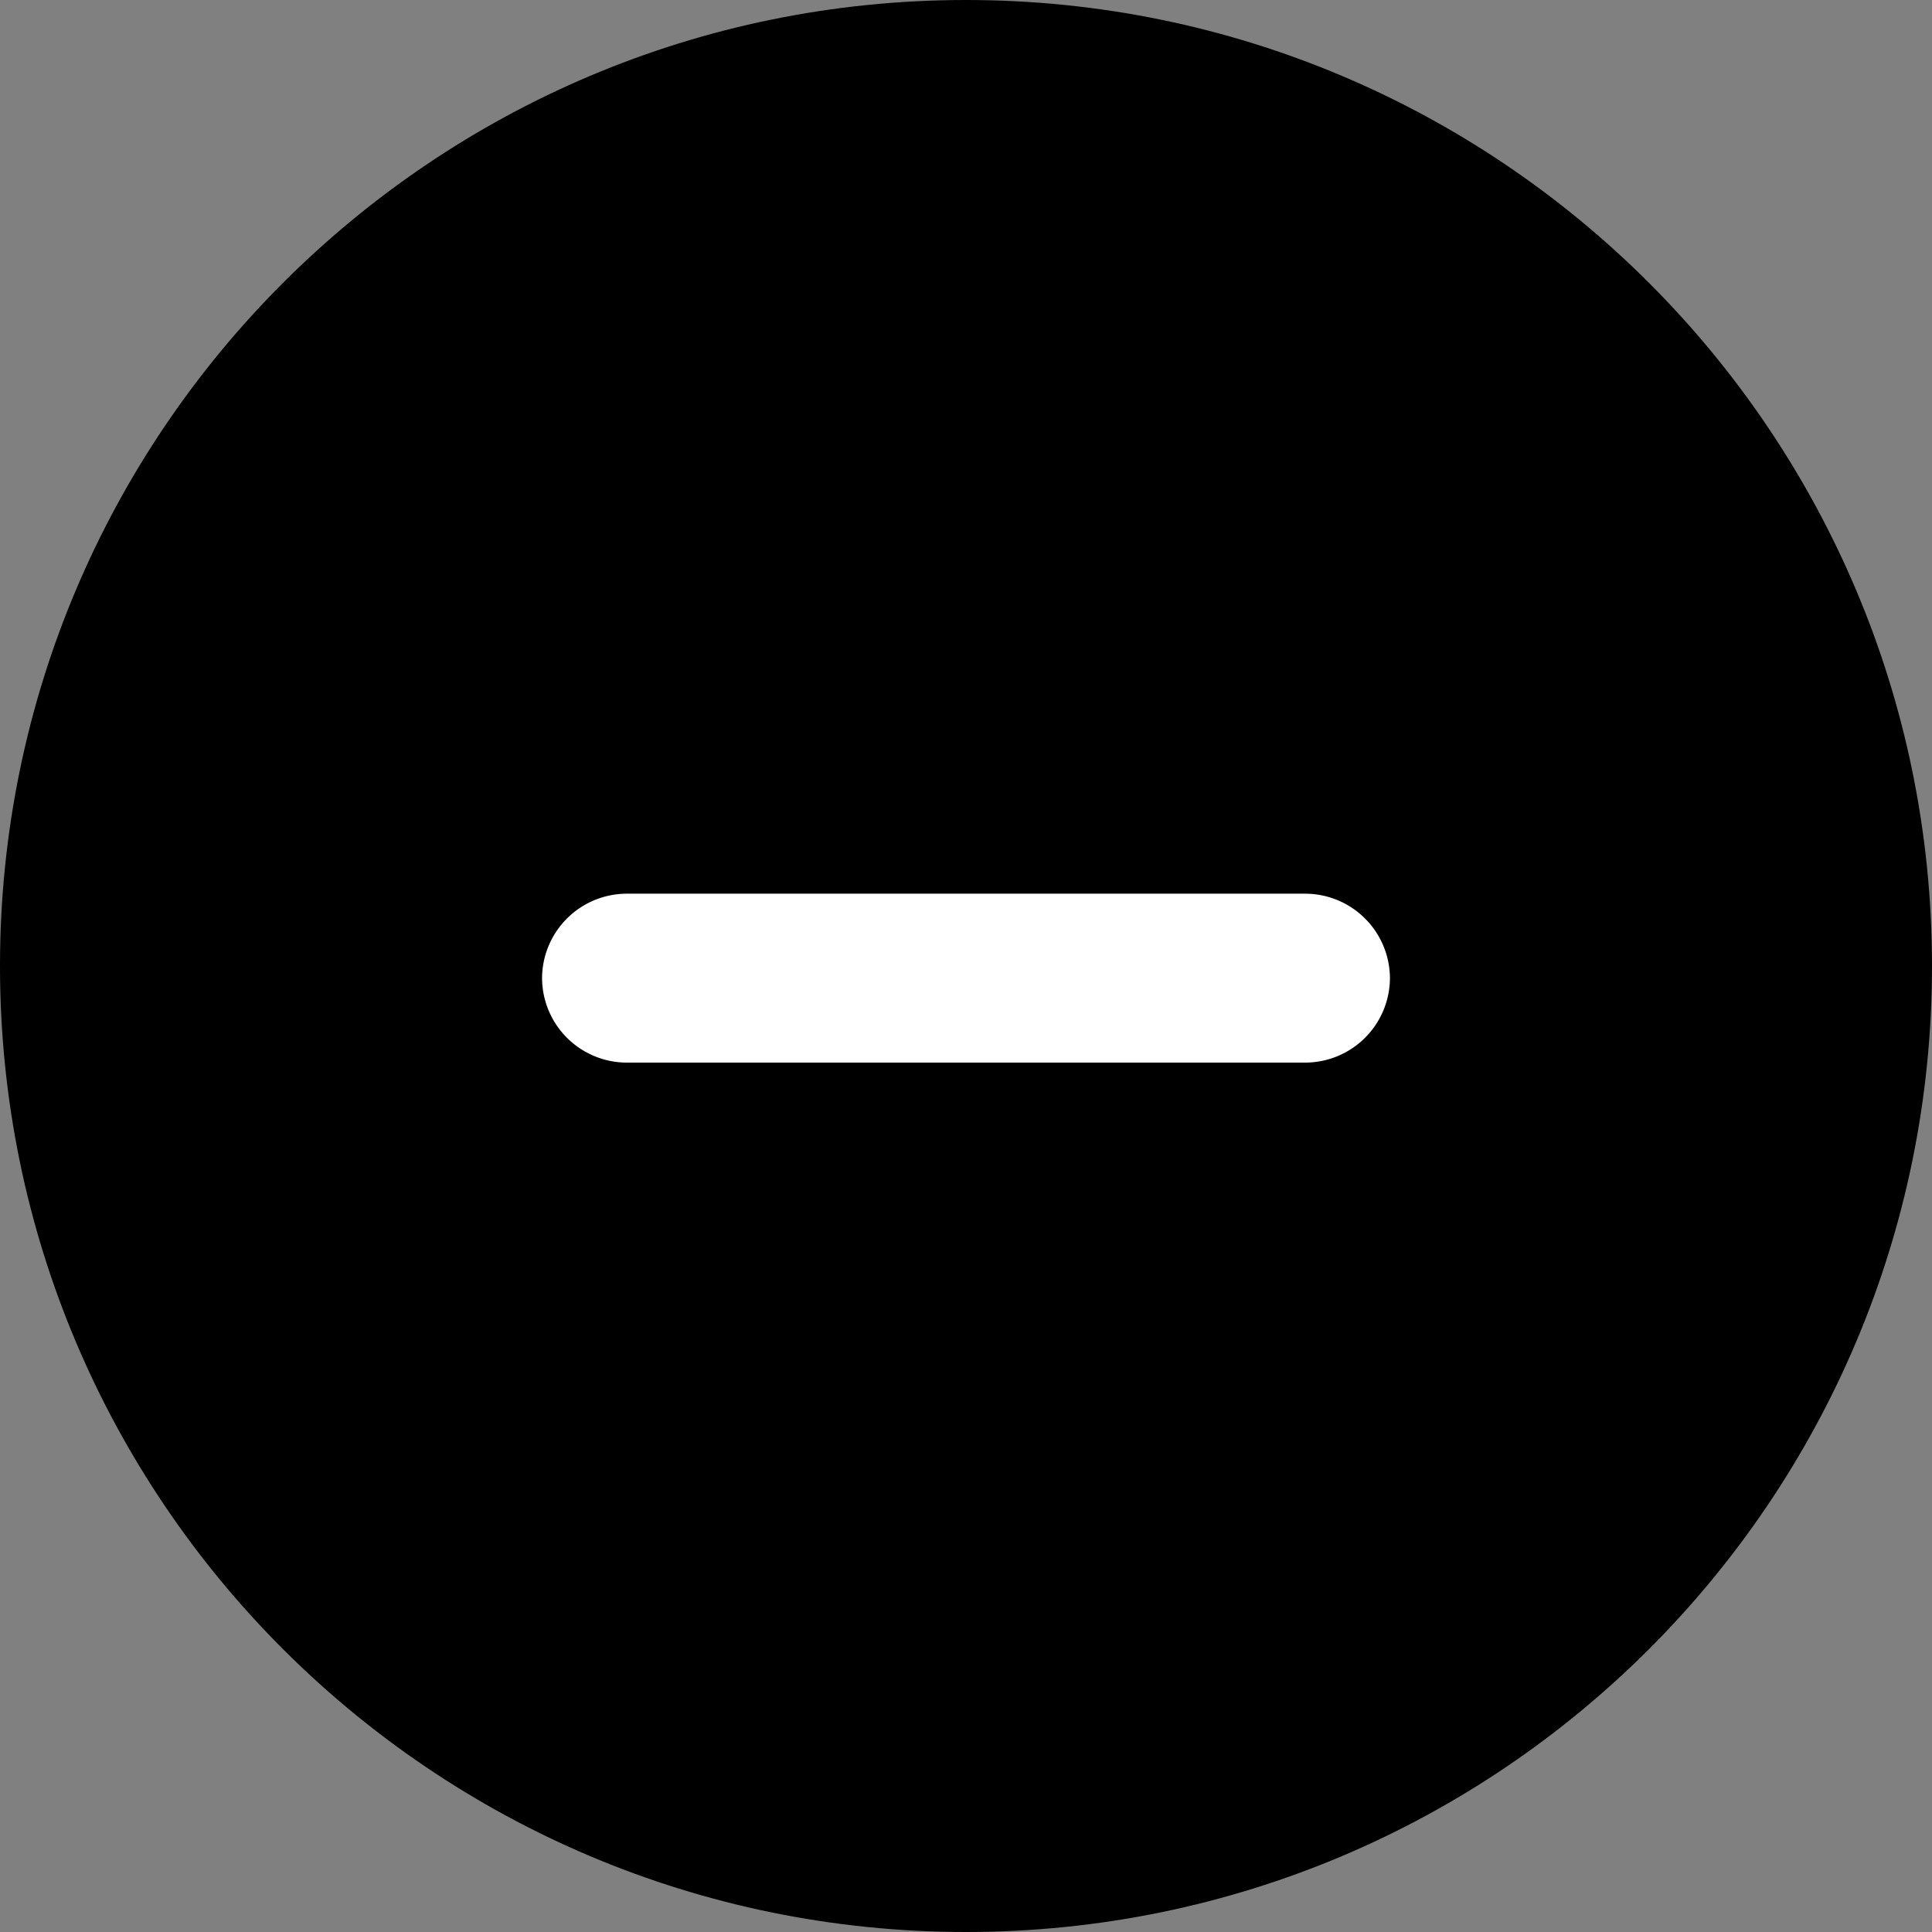 <svg width="28" height="28" xmlns="http://www.w3.org/2000/svg" id="minus">
<rect width="100%" height="100%" fill="#808080" stroke="none"/>
<g>
<path d="M14 0c7.732 0 14 6.268 14 14s-6.268 14-14 14S0 21.732 0 14 6.268 0 14 0z"/>
<path d="M9.08 12.952h9.84a1.23 1.23 0 011.224 1.224A1.23 1.23 0 0118.92 15.4H9.08a1.23 1.23 0 01-1.224-1.224 1.23 1.23 0 011.224-1.224z" fill="#FFF"/>
</g>
</svg>
